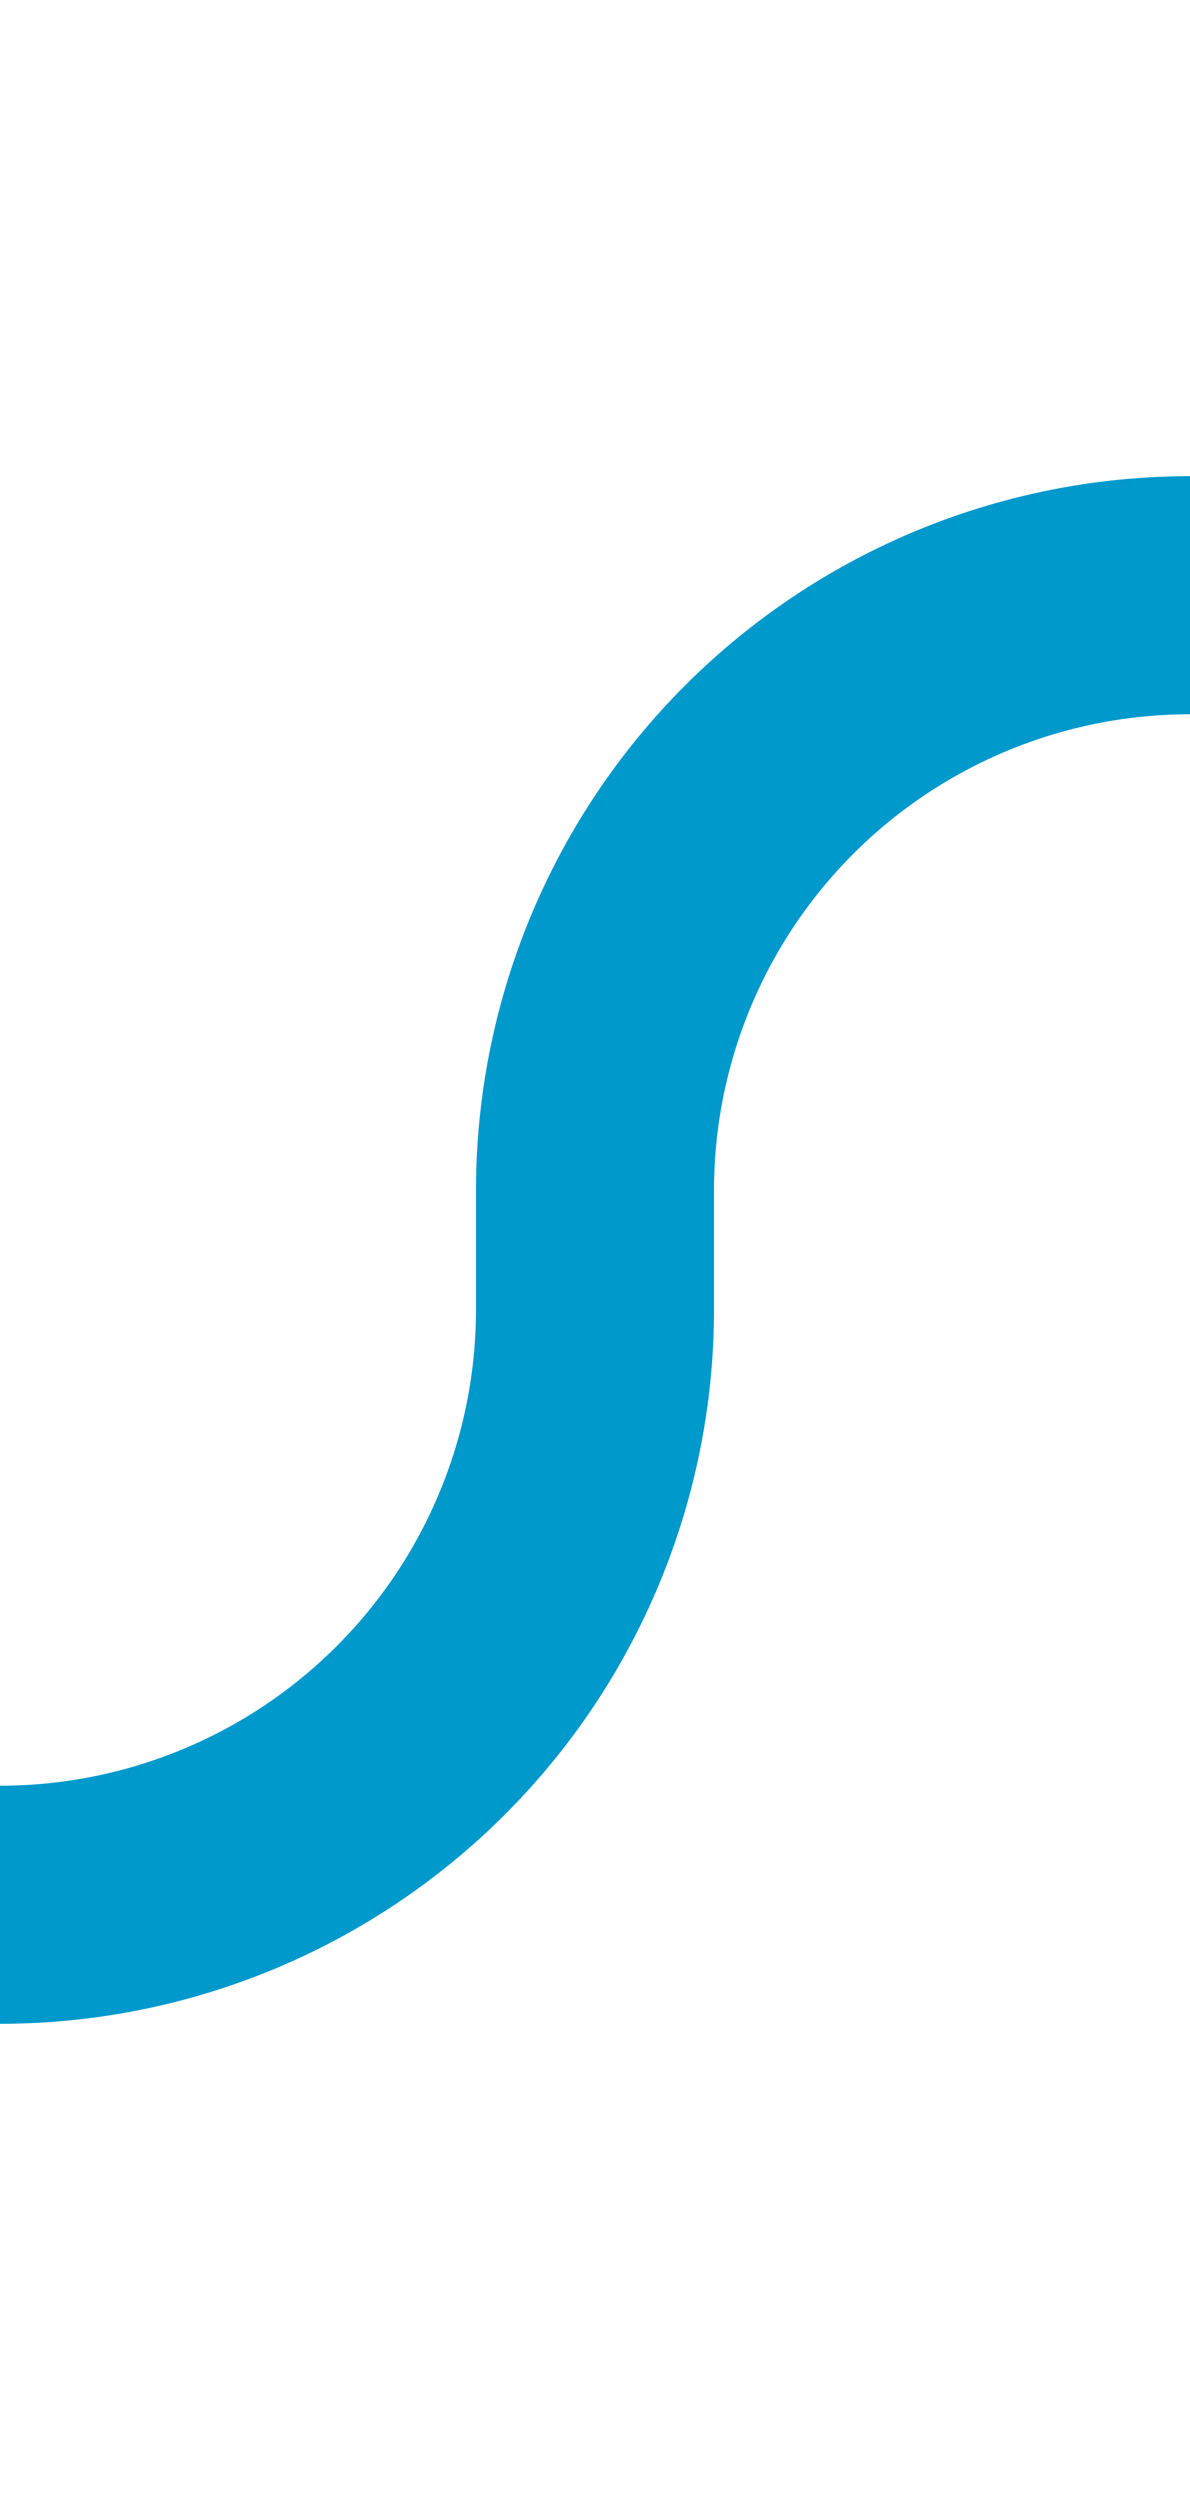 ﻿<?xml version="1.0" encoding="utf-8"?>
<svg version="1.1" xmlns:xlink="http://www.w3.org/1999/xlink" width="10px" height="21px" preserveAspectRatio="xMidYMin meet" viewBox="586 2733  8 21" xmlns="http://www.w3.org/2000/svg">
  <path d="M 554 2749  L 585 2749  A 5 5 0 0 0 590 2744 L 590 2743  A 5 5 0 0 1 595 2738 L 605 2738  " stroke-width="2" stroke="#0099cc" fill="none" />
</svg>